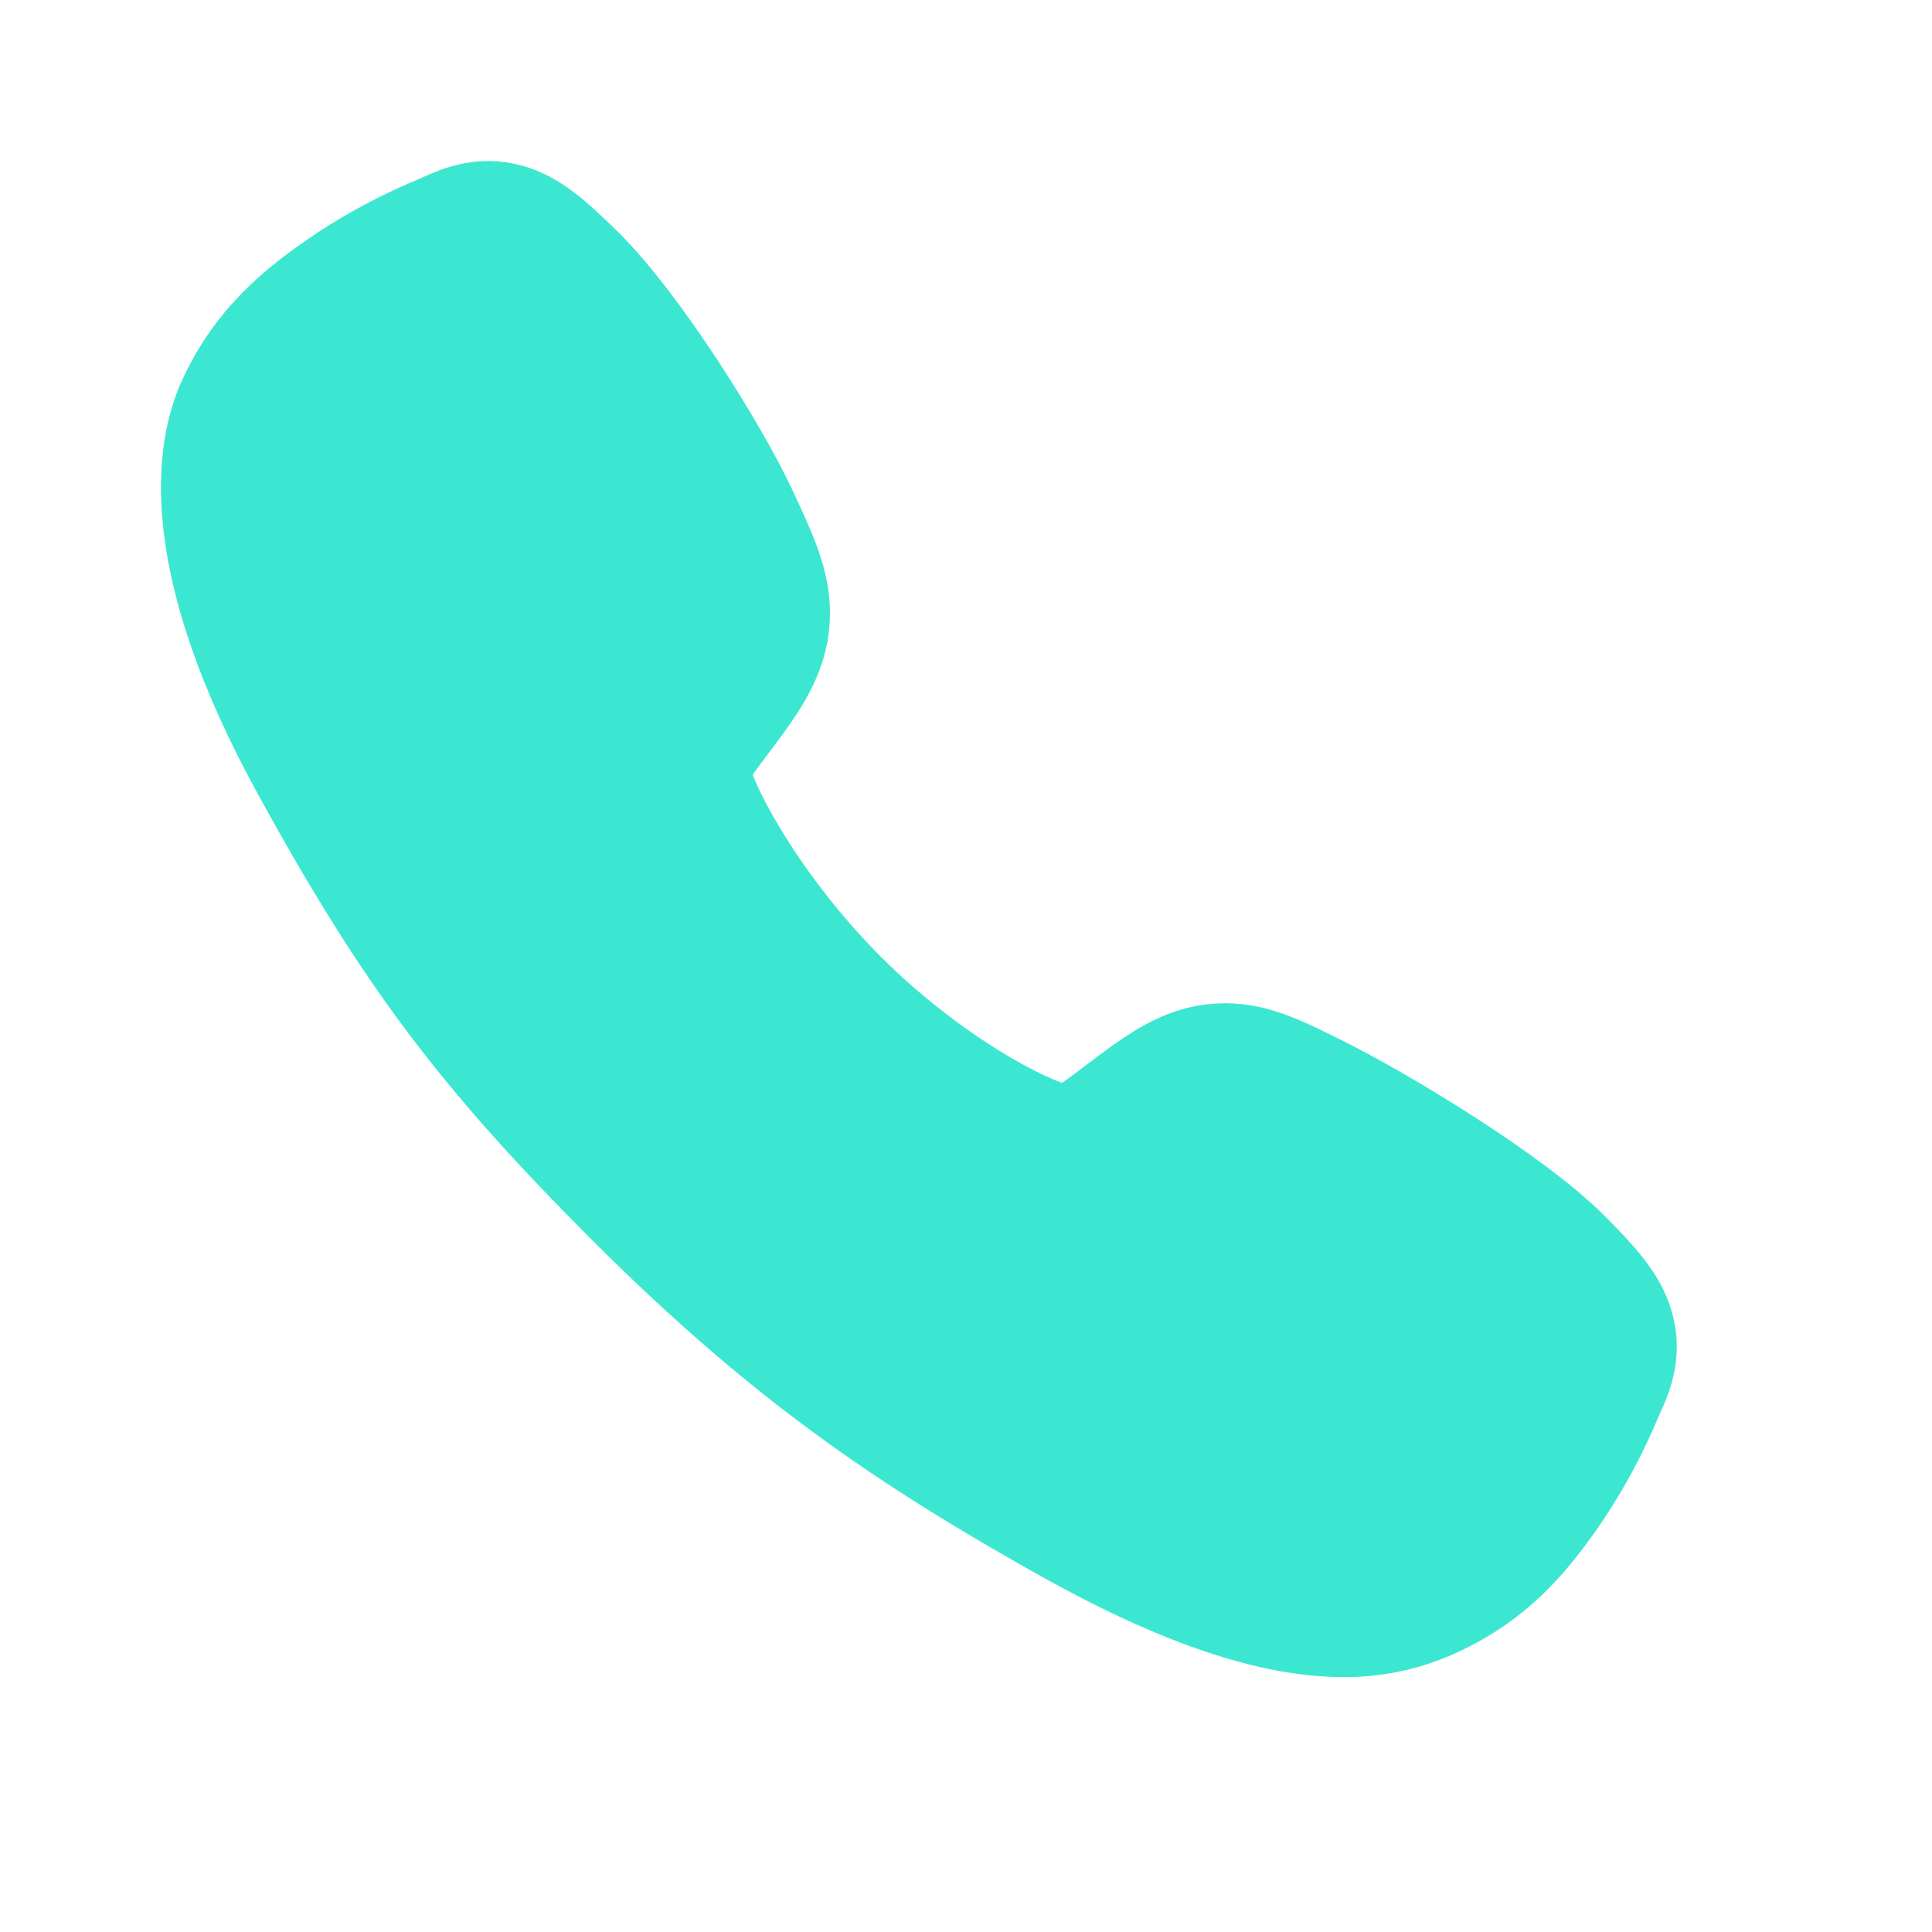 <svg width="18" height="18" viewBox="0 0 18 18" fill="none" xmlns="http://www.w3.org/2000/svg">
<g filter="url(#filter0_d_9_567)">
<path d="M12.515 15.125C11.943 15.125 11.139 14.918 9.937 14.246C8.474 13.425 7.342 12.668 5.887 11.217C4.485 9.815 3.802 8.908 2.847 7.169C1.767 5.206 1.951 4.177 2.157 3.738C2.402 3.212 2.764 2.898 3.231 2.586C3.496 2.412 3.777 2.263 4.07 2.14C4.099 2.128 4.126 2.116 4.151 2.105C4.296 2.04 4.515 1.941 4.794 2.046C4.98 2.116 5.145 2.259 5.405 2.515C5.937 3.04 6.665 4.209 6.933 4.784C7.113 5.171 7.232 5.426 7.233 5.713C7.233 6.048 7.064 6.307 6.859 6.586C6.821 6.638 6.783 6.688 6.746 6.737C6.523 7.03 6.474 7.115 6.506 7.266C6.572 7.57 7.059 8.474 7.859 9.273C8.66 10.072 9.538 10.528 9.843 10.593C10.001 10.627 10.088 10.576 10.39 10.345C10.433 10.312 10.478 10.278 10.524 10.244C10.837 10.011 11.083 9.847 11.411 9.847H11.413C11.698 9.847 11.942 9.971 12.346 10.174C12.873 10.441 14.078 11.159 14.606 11.691C14.863 11.95 15.006 12.116 15.076 12.301C15.182 12.58 15.082 12.799 15.018 12.946C15.007 12.97 14.995 12.997 14.982 13.026C14.859 13.318 14.709 13.599 14.534 13.864C14.223 14.329 13.907 14.69 13.38 14.935C13.11 15.063 12.814 15.128 12.515 15.125Z" fill="#3CE7D2"/>
<path d="M12.515 15.125C11.943 15.125 11.139 14.918 9.937 14.246C8.474 13.425 7.342 12.668 5.887 11.217C4.485 9.815 3.802 8.908 2.847 7.169C1.767 5.206 1.951 4.177 2.157 3.738C2.402 3.212 2.764 2.898 3.231 2.586C3.496 2.412 3.777 2.263 4.07 2.14C4.099 2.128 4.126 2.116 4.151 2.105C4.296 2.04 4.515 1.941 4.794 2.046C4.98 2.116 5.145 2.259 5.405 2.515C5.937 3.04 6.665 4.209 6.933 4.784C7.113 5.171 7.232 5.426 7.233 5.713C7.233 6.048 7.064 6.307 6.859 6.586C6.821 6.638 6.783 6.688 6.746 6.737C6.523 7.03 6.474 7.115 6.506 7.266C6.572 7.57 7.059 8.474 7.859 9.273C8.66 10.072 9.538 10.528 9.843 10.593C10.001 10.627 10.088 10.576 10.39 10.345C10.433 10.312 10.478 10.278 10.524 10.244C10.837 10.011 11.083 9.847 11.411 9.847H11.413C11.698 9.847 11.942 9.971 12.346 10.174C12.873 10.441 14.078 11.159 14.606 11.691C14.863 11.95 15.006 12.116 15.076 12.301C15.182 12.58 15.082 12.799 15.018 12.946C15.007 12.97 14.995 12.997 14.982 13.026C14.859 13.318 14.709 13.599 14.534 13.864C14.223 14.329 13.907 14.69 13.38 14.935C13.11 15.063 12.814 15.128 12.515 15.125Z" stroke="#3CE7D2"/>
</g>

</svg>

